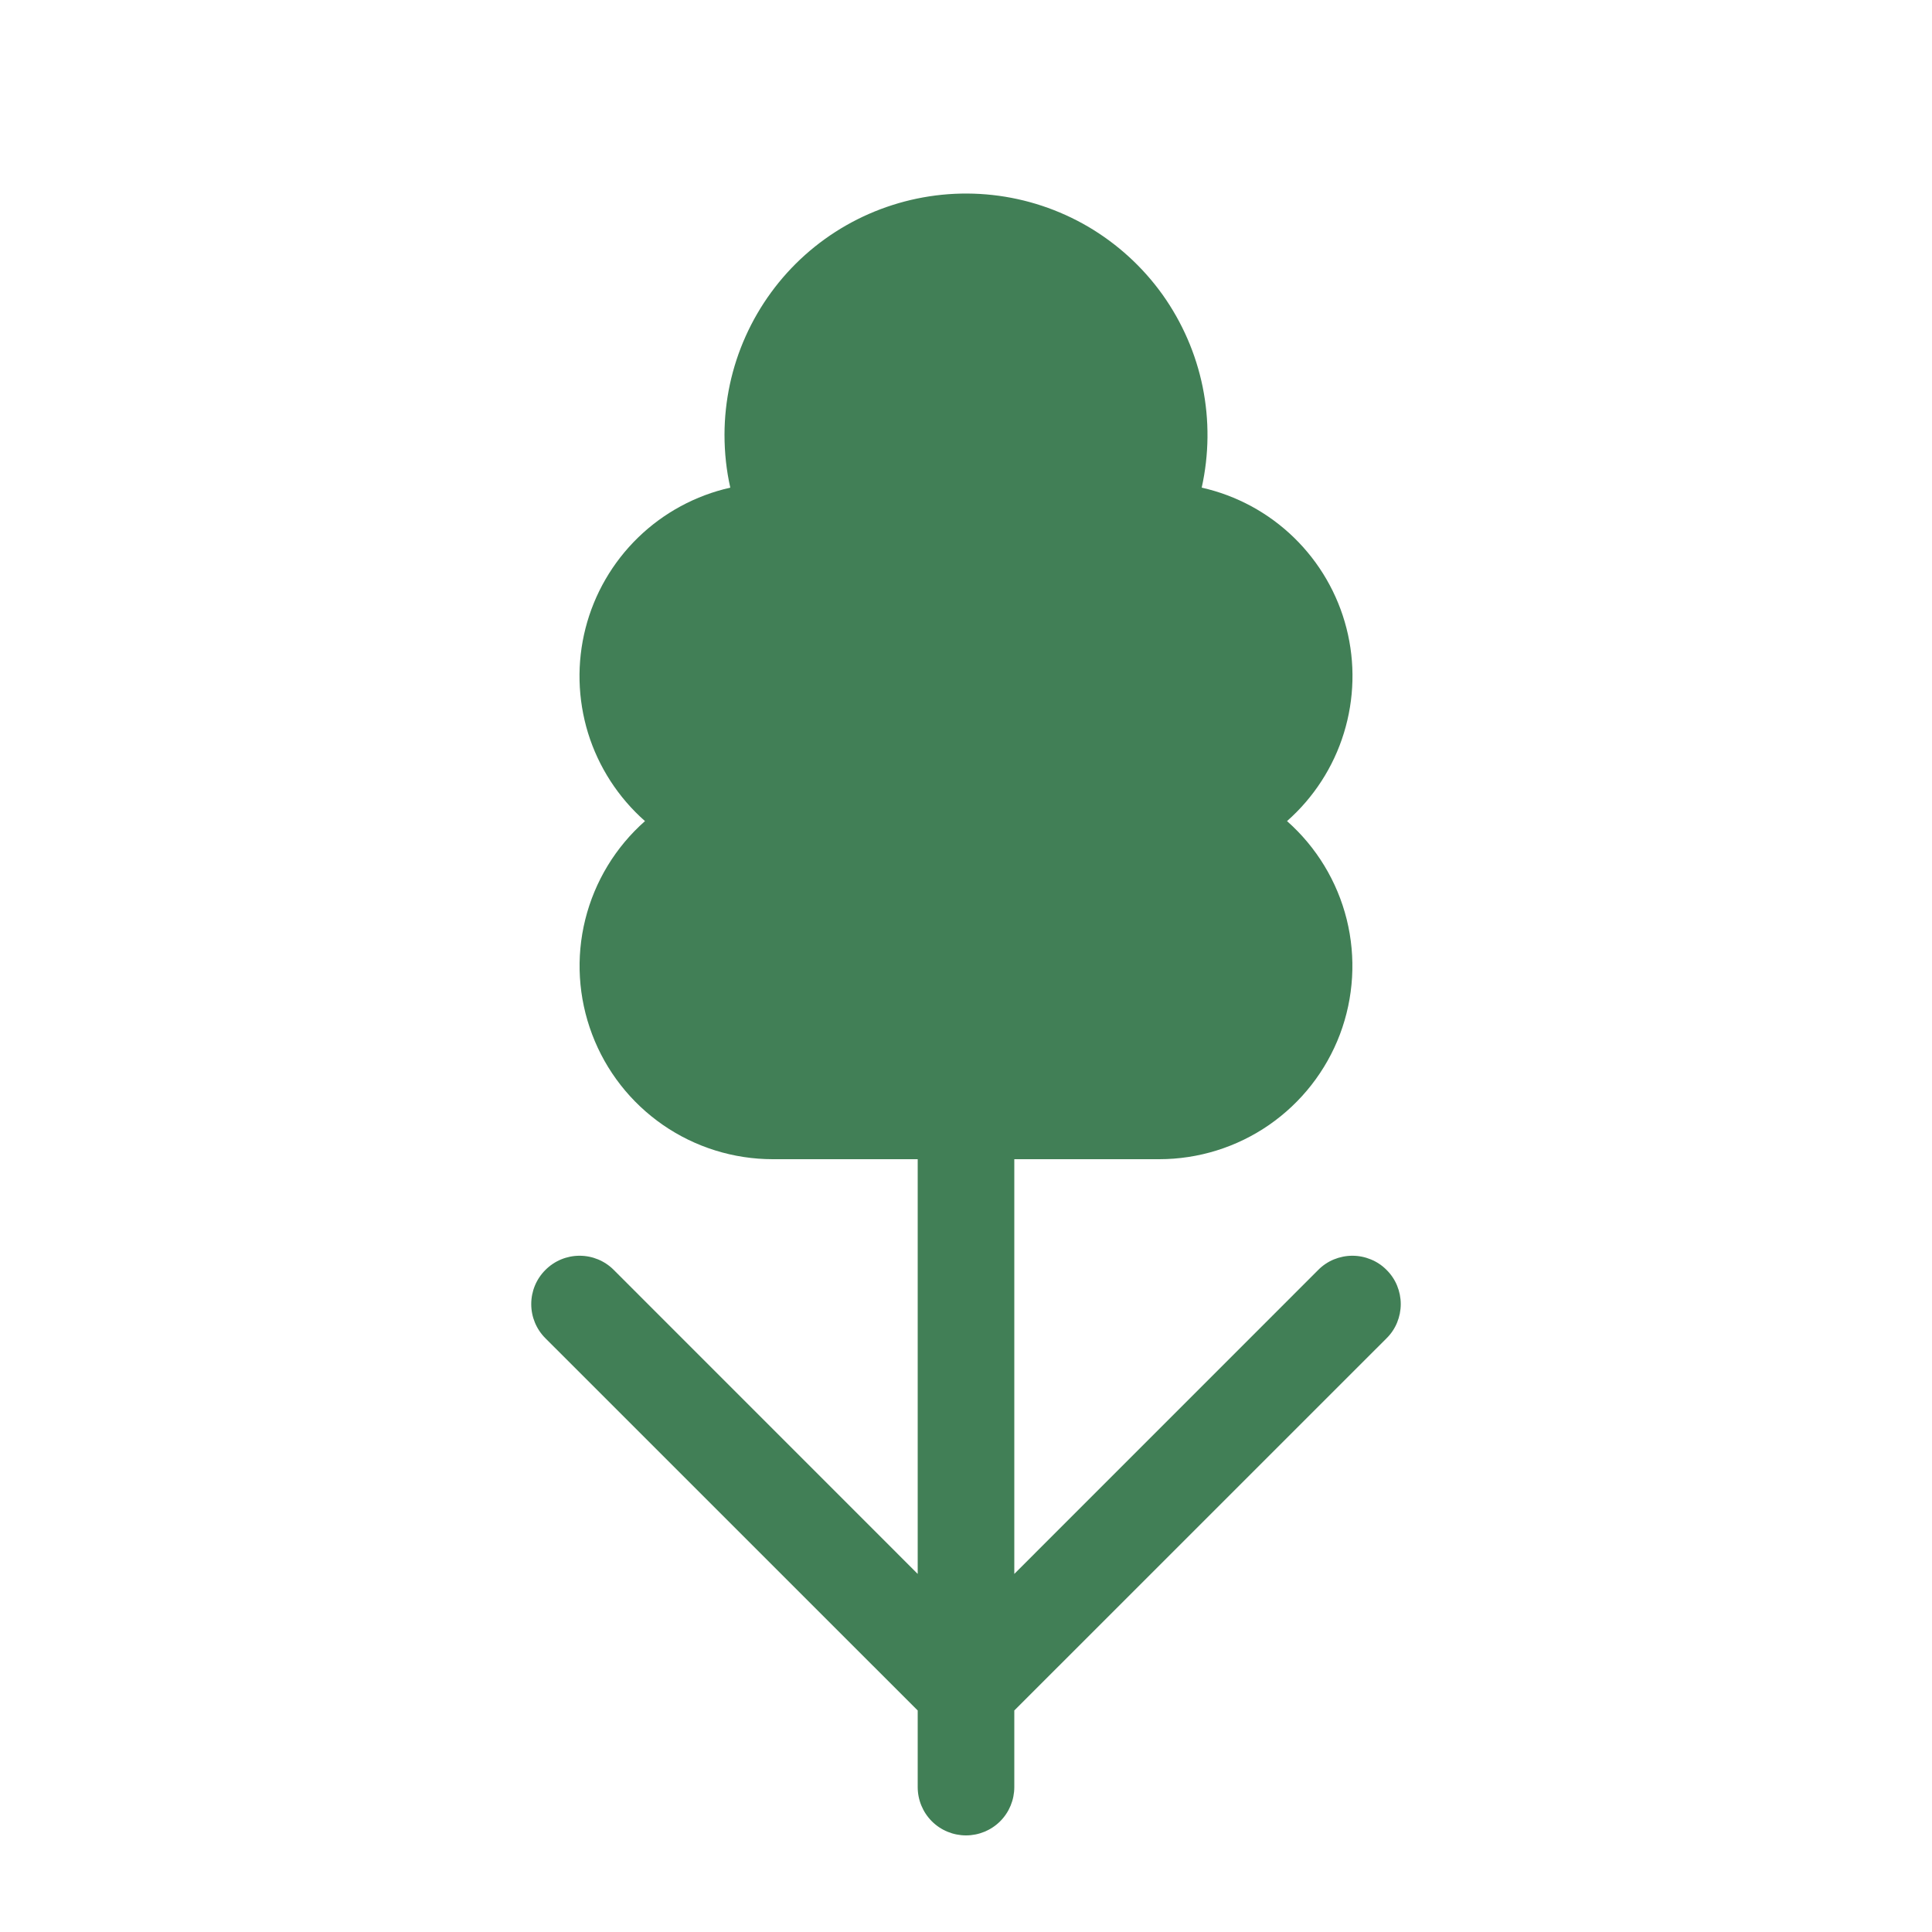 <svg width="32" height="32" viewBox="0 0 32 32" fill="none" xmlns="http://www.w3.org/2000/svg">
    <path d="M12 7.2C12.001 6.638 12.12 6.082 12.35 5.57C12.58 5.057 12.915 4.598 13.334 4.223C13.753 3.849 14.246 3.567 14.782 3.396C15.317 3.225 15.882 3.168 16.441 3.23C17 3.292 17.539 3.471 18.024 3.755C18.508 4.04 18.928 4.423 19.255 4.88C19.581 5.338 19.808 5.859 19.92 6.409C20.032 6.96 20.026 7.528 19.904 8.077C20.48 8.206 21.008 8.492 21.431 8.903C21.854 9.314 22.156 9.834 22.302 10.406C22.448 10.977 22.433 11.578 22.259 12.142C22.086 12.705 21.759 13.21 21.317 13.6C21.804 14.03 22.149 14.598 22.306 15.229C22.462 15.86 22.423 16.523 22.194 17.131C21.964 17.739 21.554 18.263 21.019 18.633C20.485 19.002 19.85 19.2 19.2 19.2H16.8V26.069L21.834 21.034C21.908 20.959 21.996 20.9 22.093 20.86C22.191 20.82 22.295 20.799 22.4 20.799C22.505 20.799 22.609 20.82 22.706 20.86C22.804 20.9 22.892 20.959 22.966 21.034C23.041 21.108 23.1 21.196 23.14 21.293C23.18 21.391 23.201 21.495 23.201 21.6C23.201 21.705 23.18 21.809 23.14 21.907C23.1 22.004 23.041 22.092 22.966 22.166L16.8 28.331V29.6C16.8 29.812 16.716 30.016 16.566 30.166C16.416 30.316 16.212 30.4 16 30.4C15.788 30.4 15.584 30.316 15.434 30.166C15.284 30.016 15.2 29.812 15.2 29.6V28.331L9.034 22.166C8.883 22.016 8.799 21.812 8.799 21.6C8.799 21.387 8.883 21.184 9.034 21.034C9.184 20.883 9.388 20.799 9.6 20.799C9.812 20.799 10.016 20.883 10.166 21.034L15.2 26.069V19.2H12.8C12.15 19.2 11.515 19.002 10.981 18.633C10.446 18.263 10.036 17.739 9.807 17.131C9.577 16.523 9.537 15.86 9.694 15.229C9.851 14.598 10.196 14.03 10.683 13.6C10.241 13.21 9.914 12.705 9.74 12.142C9.567 11.578 9.552 10.977 9.698 10.406C9.844 9.834 10.146 9.314 10.569 8.903C10.992 8.492 11.521 8.206 12.096 8.077C12.032 7.794 12 7.502 12 7.2Z" fill="#417F56"/>
</svg>
